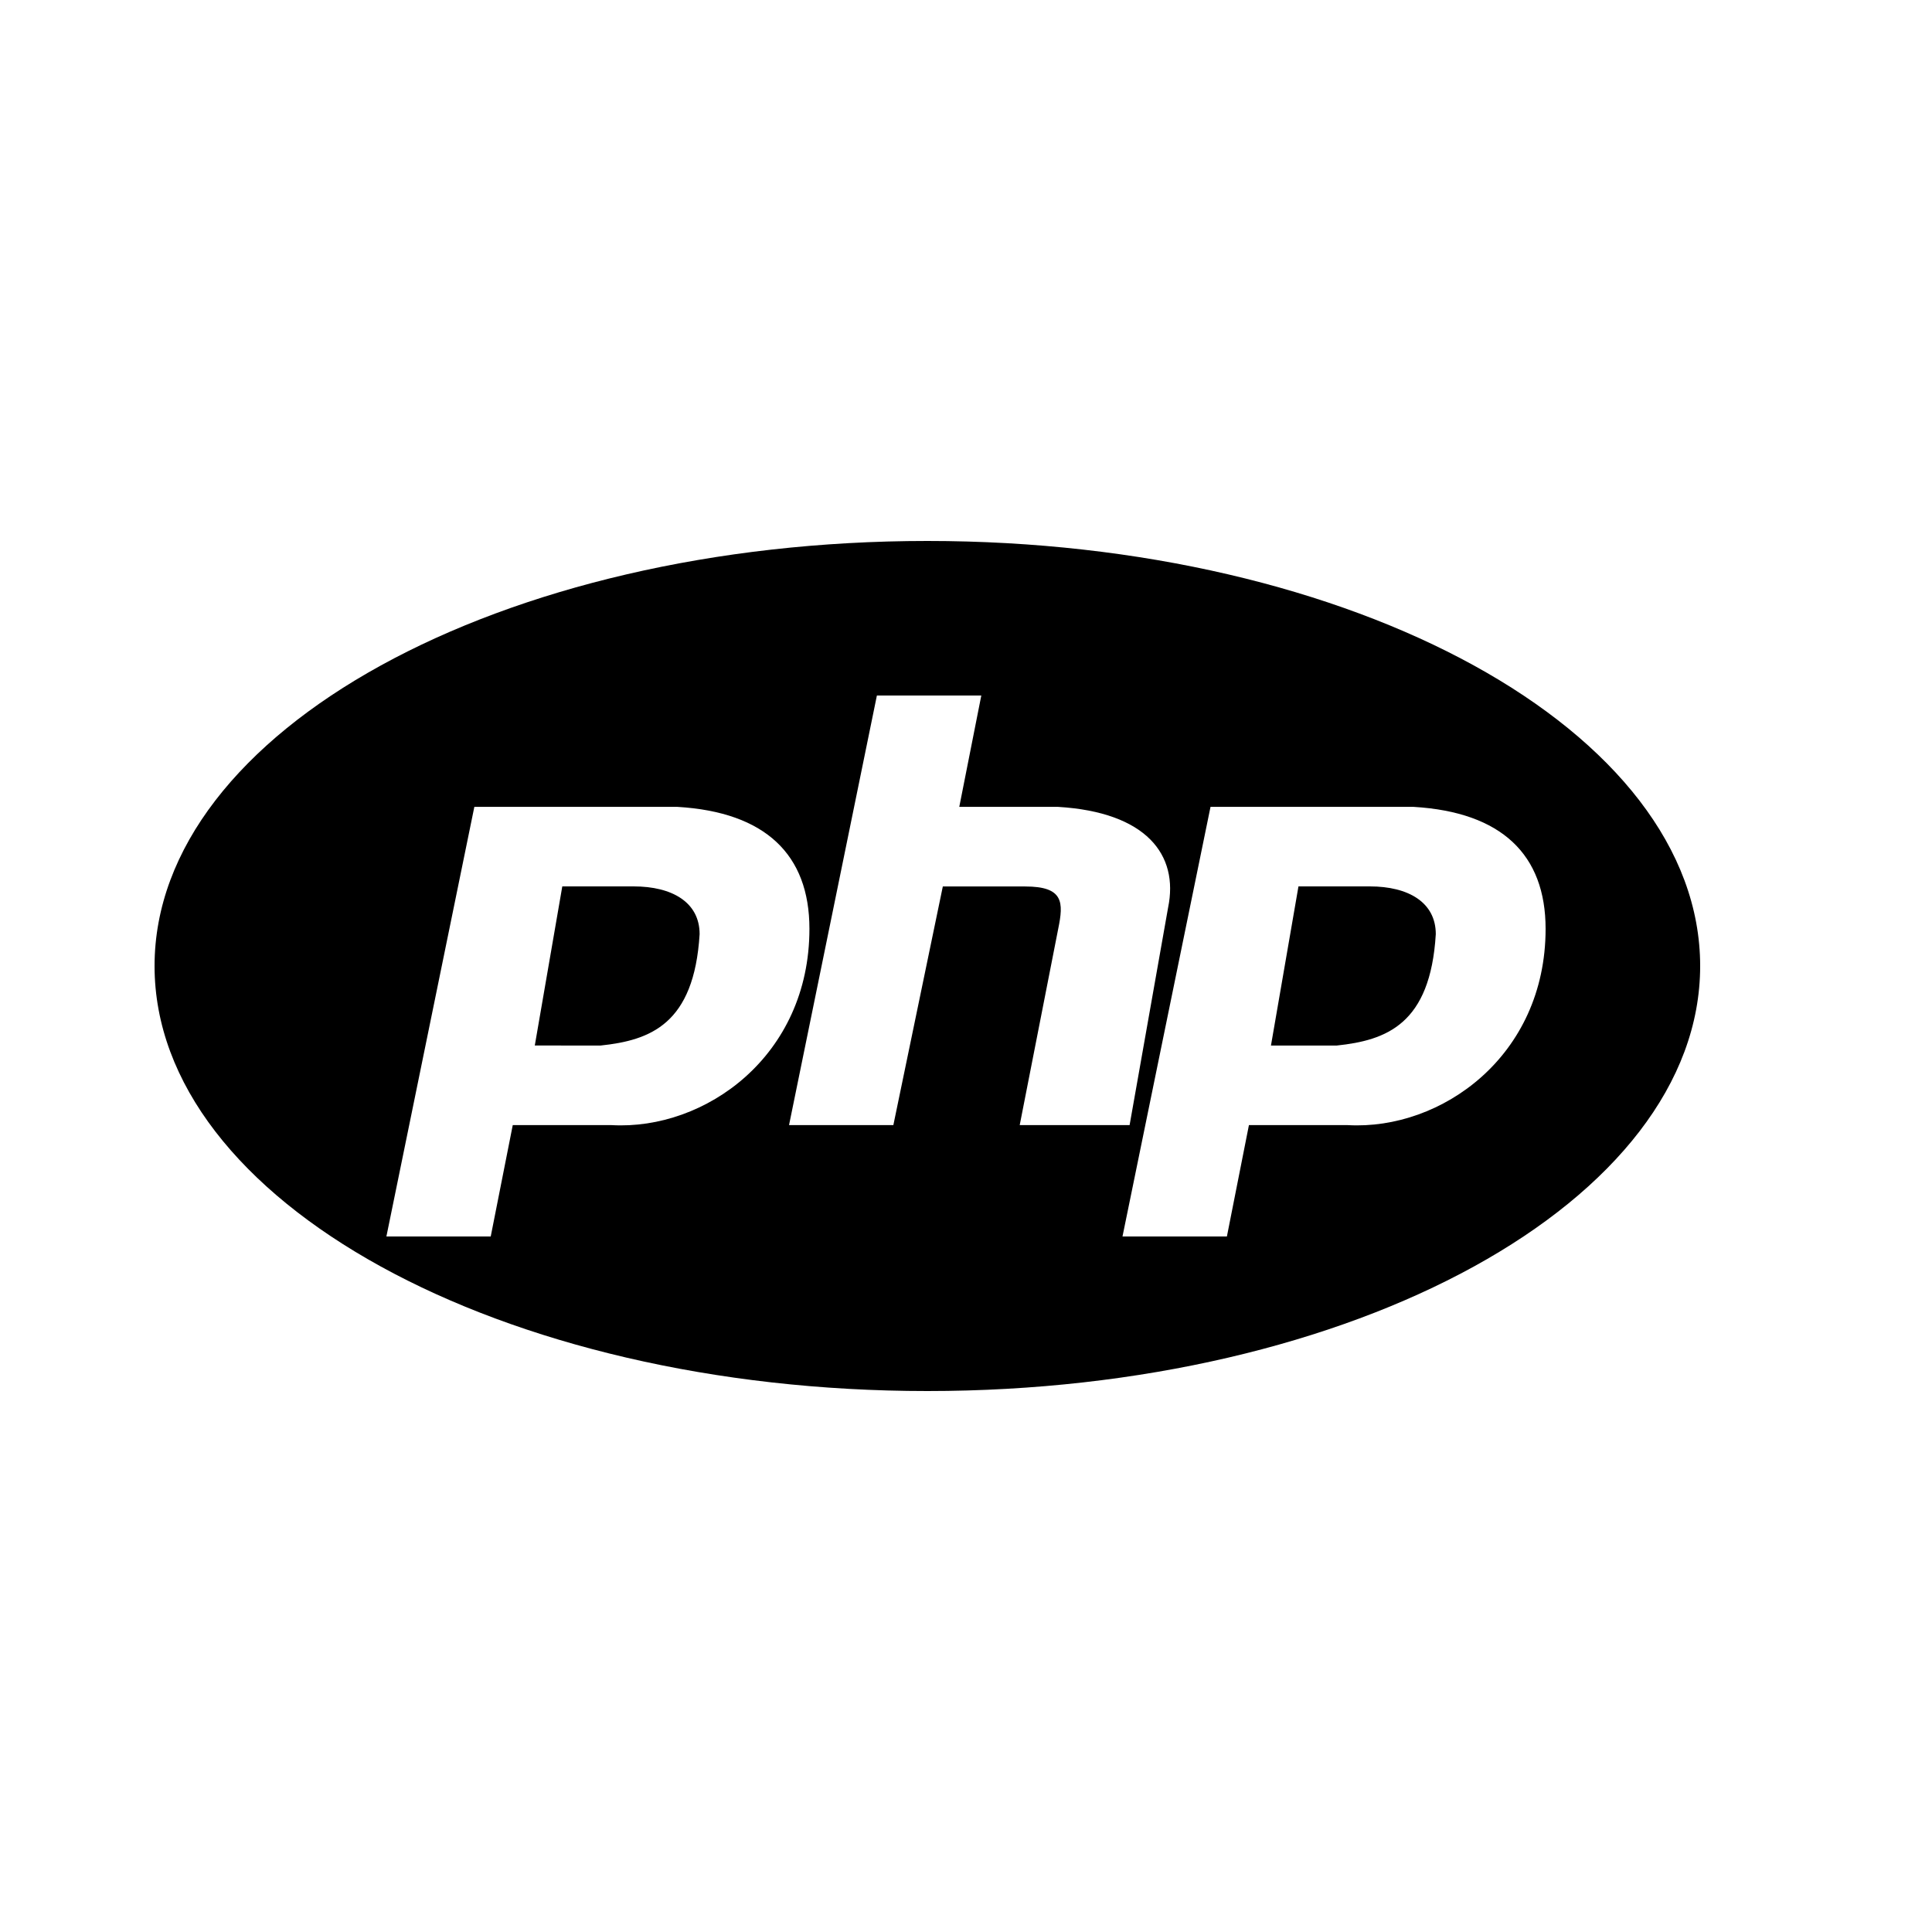 <svg xmlns="http://www.w3.org/2000/svg" viewBox="0 0 25 25"><path fill="currentColor" fill-rule="evenodd" d="M12 18c-5.523 0-10-2.462-10-5.5S6.477 7 12 7s10 2.462 10 5.5S17.523 18 12 18zm-7-2h1.35l.285-1.441h1.28c1.208.068 2.559-.892 2.559-2.54 0-.96-.569-1.51-1.706-1.578h-2.63L5 16zm5.21-1.441h1.35l.64-3.088h1.066c.498 0 .498.205.427.549l-.498 2.539h1.422l.498-2.814c.142-.686-.285-1.235-1.422-1.304h-1.28L12.698 9h-1.351l-1.137 5.559zM14.526 16h1.35l.285-1.441h1.28c1.208.068 2.559-.892 2.559-2.54 0-.96-.569-1.51-1.706-1.578h-2.63L14.525 16zM6.92 13.53l.356-2.06H8.2c.498 0 .853.206.853.618-.071 1.167-.64 1.373-1.28 1.441H6.92zm9.526 0l.356-2.06h.924c.498 0 .853.206.853.618-.07 1.167-.64 1.373-1.28 1.441h-.853z"/></svg>
